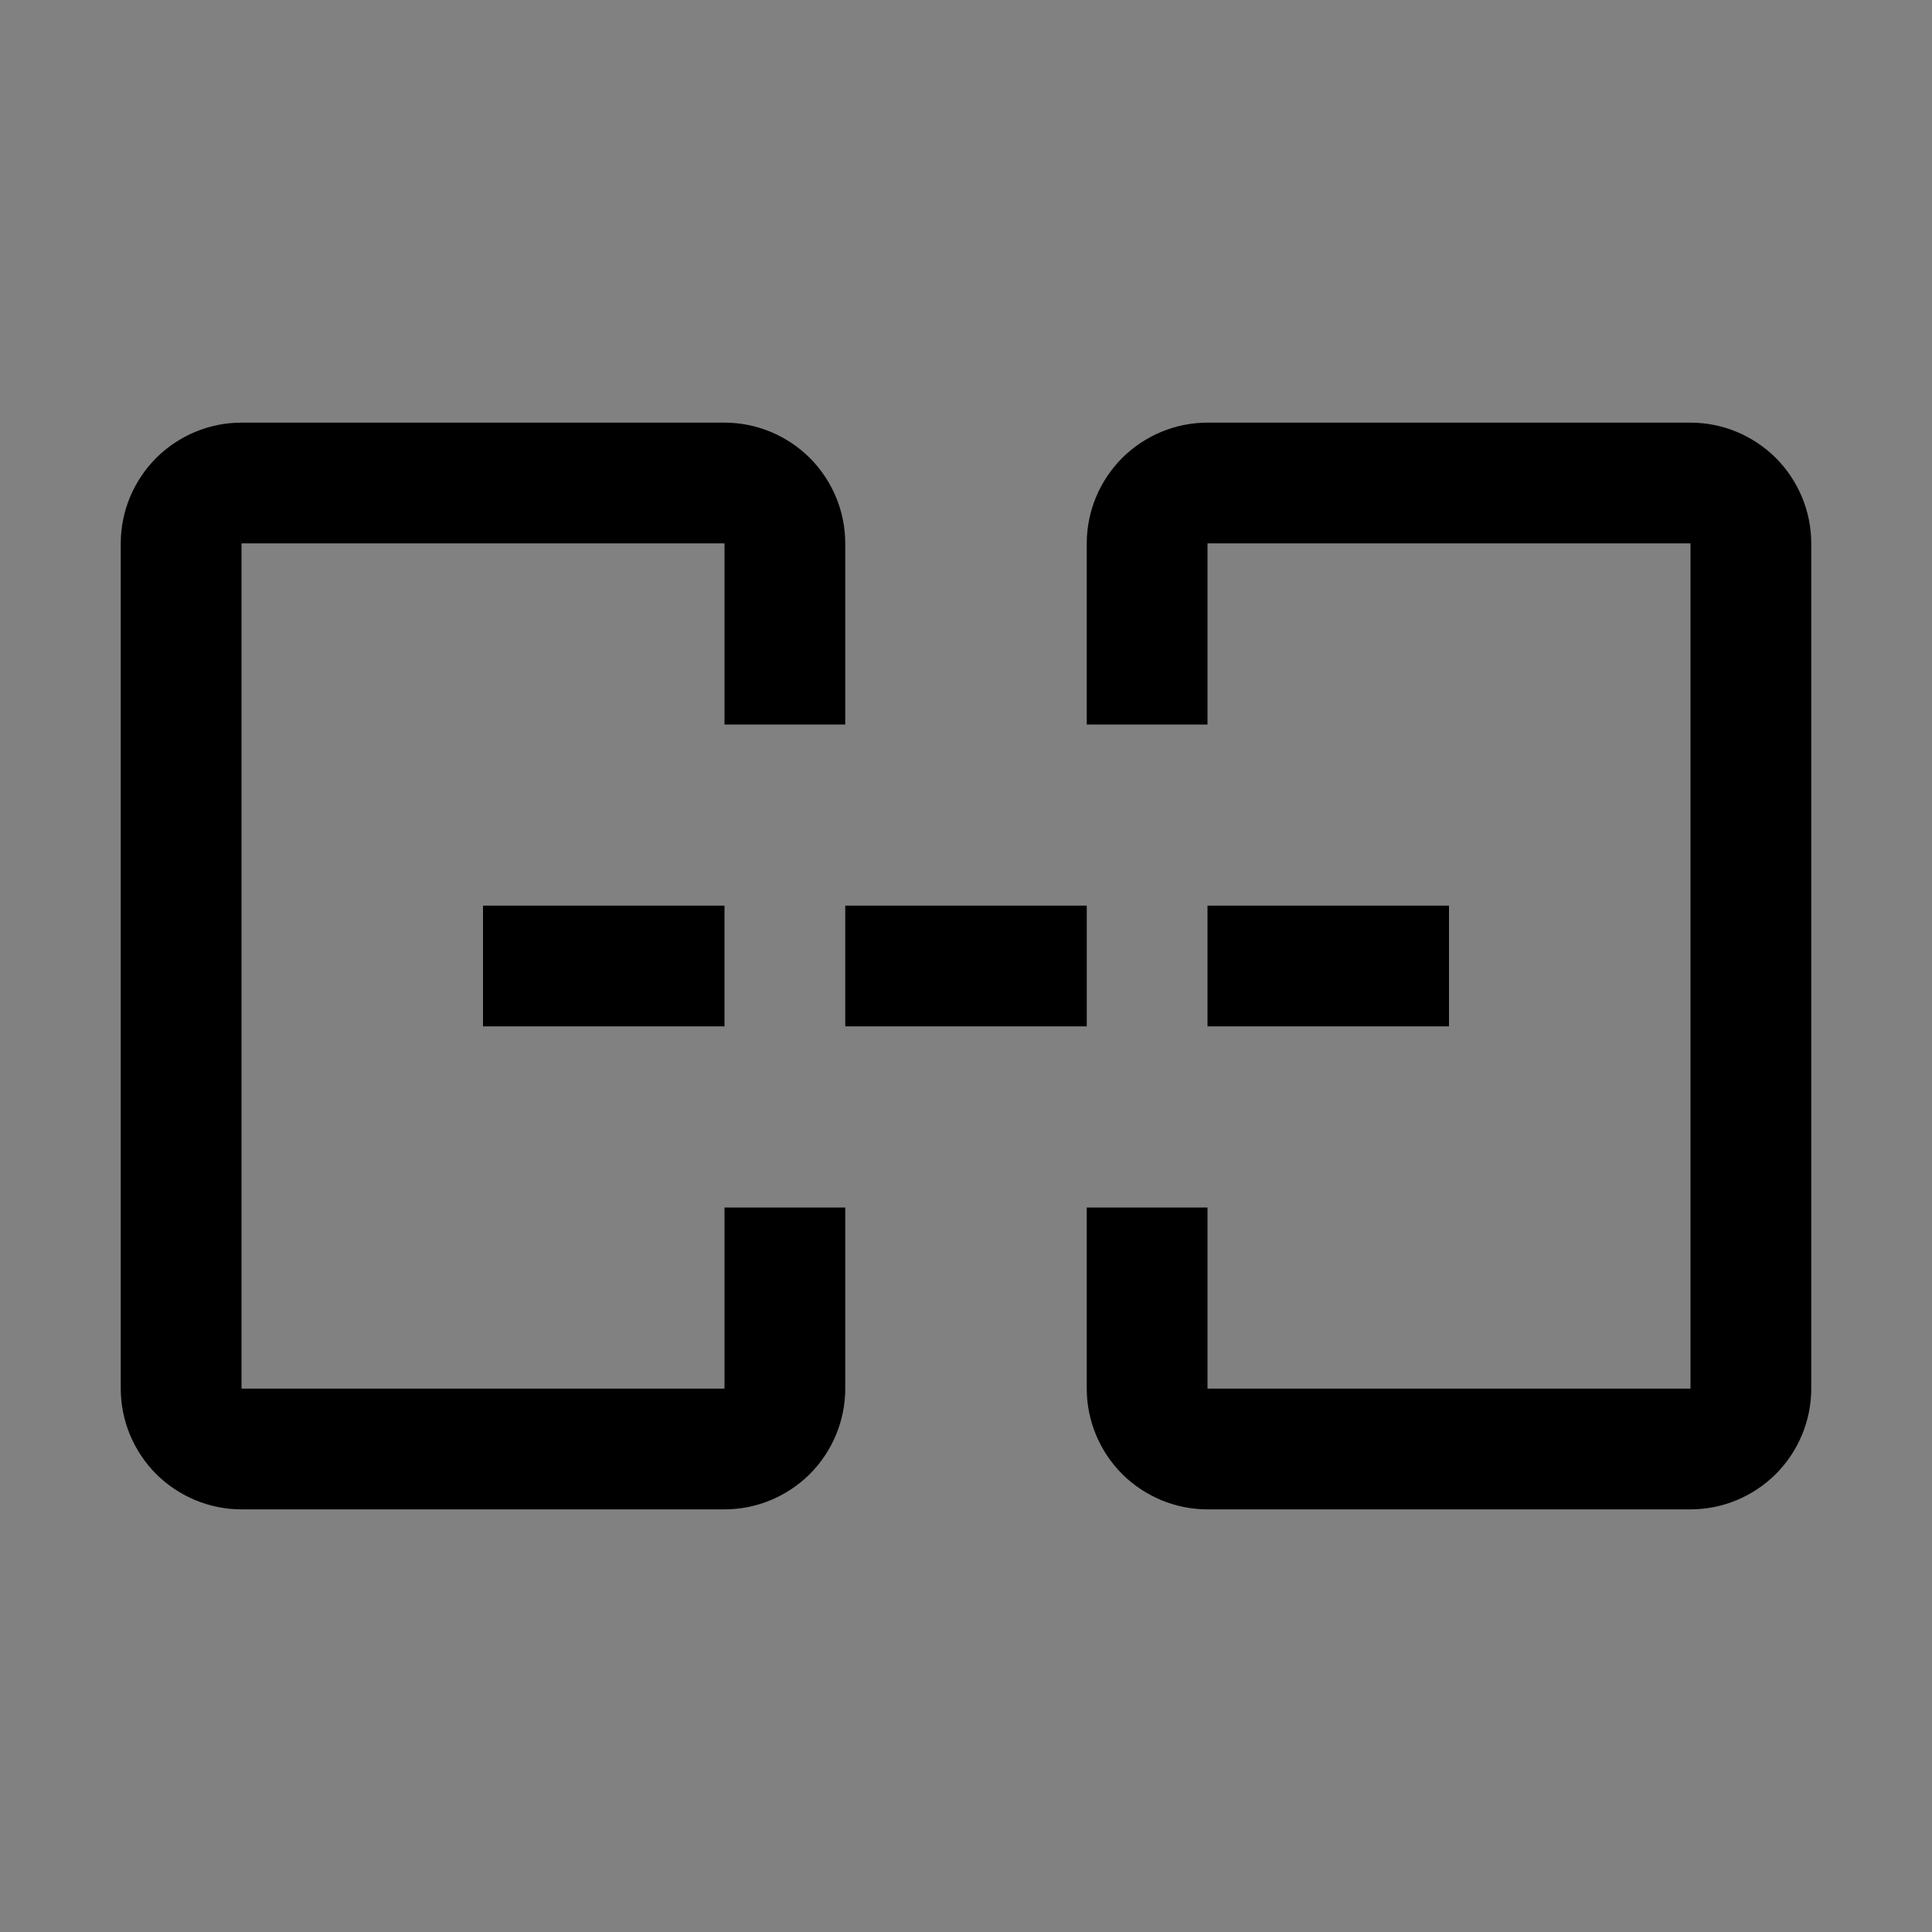 <svg viewBox="0 0 16 16" fill="none" xmlns="http://www.w3.org/2000/svg">
<rect x="0" y="0" width="16" height="16" fill="#808080" stroke="none"/>
<rect width="16" height="16" fill="white" fill-opacity="0.01" style="mix-blend-mode:multiply"/>
<path d="M14 12.5H10C9.735 12.5 9.481 12.394 9.293 12.207C9.106 12.019 9 11.765 9 11.5V10H10V11.5H14V4.5H10V6H9V4.5C9 4.235 9.106 3.981 9.293 3.793C9.481 3.606 9.735 3.5 10 3.5H14C14.265 3.5 14.519 3.606 14.707 3.793C14.894 3.981 15 4.235 15 4.5V11.5C15 11.765 14.894 12.019 14.707 12.207C14.519 12.394 14.265 12.5 14 12.5Z" fill="currentColor"/>
<path d="M6 7.5H4V8.5H6V7.5Z" fill="currentColor"/>
<path d="M12 7.5H10V8.5H12V7.5Z" fill="currentColor"/>
<path d="M9 7.5H7V8.5H9V7.5Z" fill="currentColor"/>
<path d="M6 12.5H2C1.735 12.5 1.481 12.394 1.293 12.207C1.106 12.019 1 11.765 1 11.5V4.5C1 4.235 1.106 3.981 1.293 3.793C1.481 3.606 1.735 3.5 2 3.5H6C6.265 3.5 6.519 3.606 6.707 3.793C6.894 3.981 7 4.235 7 4.5V6H6V4.5H2V11.5H6V10H7V11.5C7 11.765 6.894 12.019 6.707 12.207C6.519 12.394 6.265 12.5 6 12.5Z" fill="currentColor"/>
</svg>

